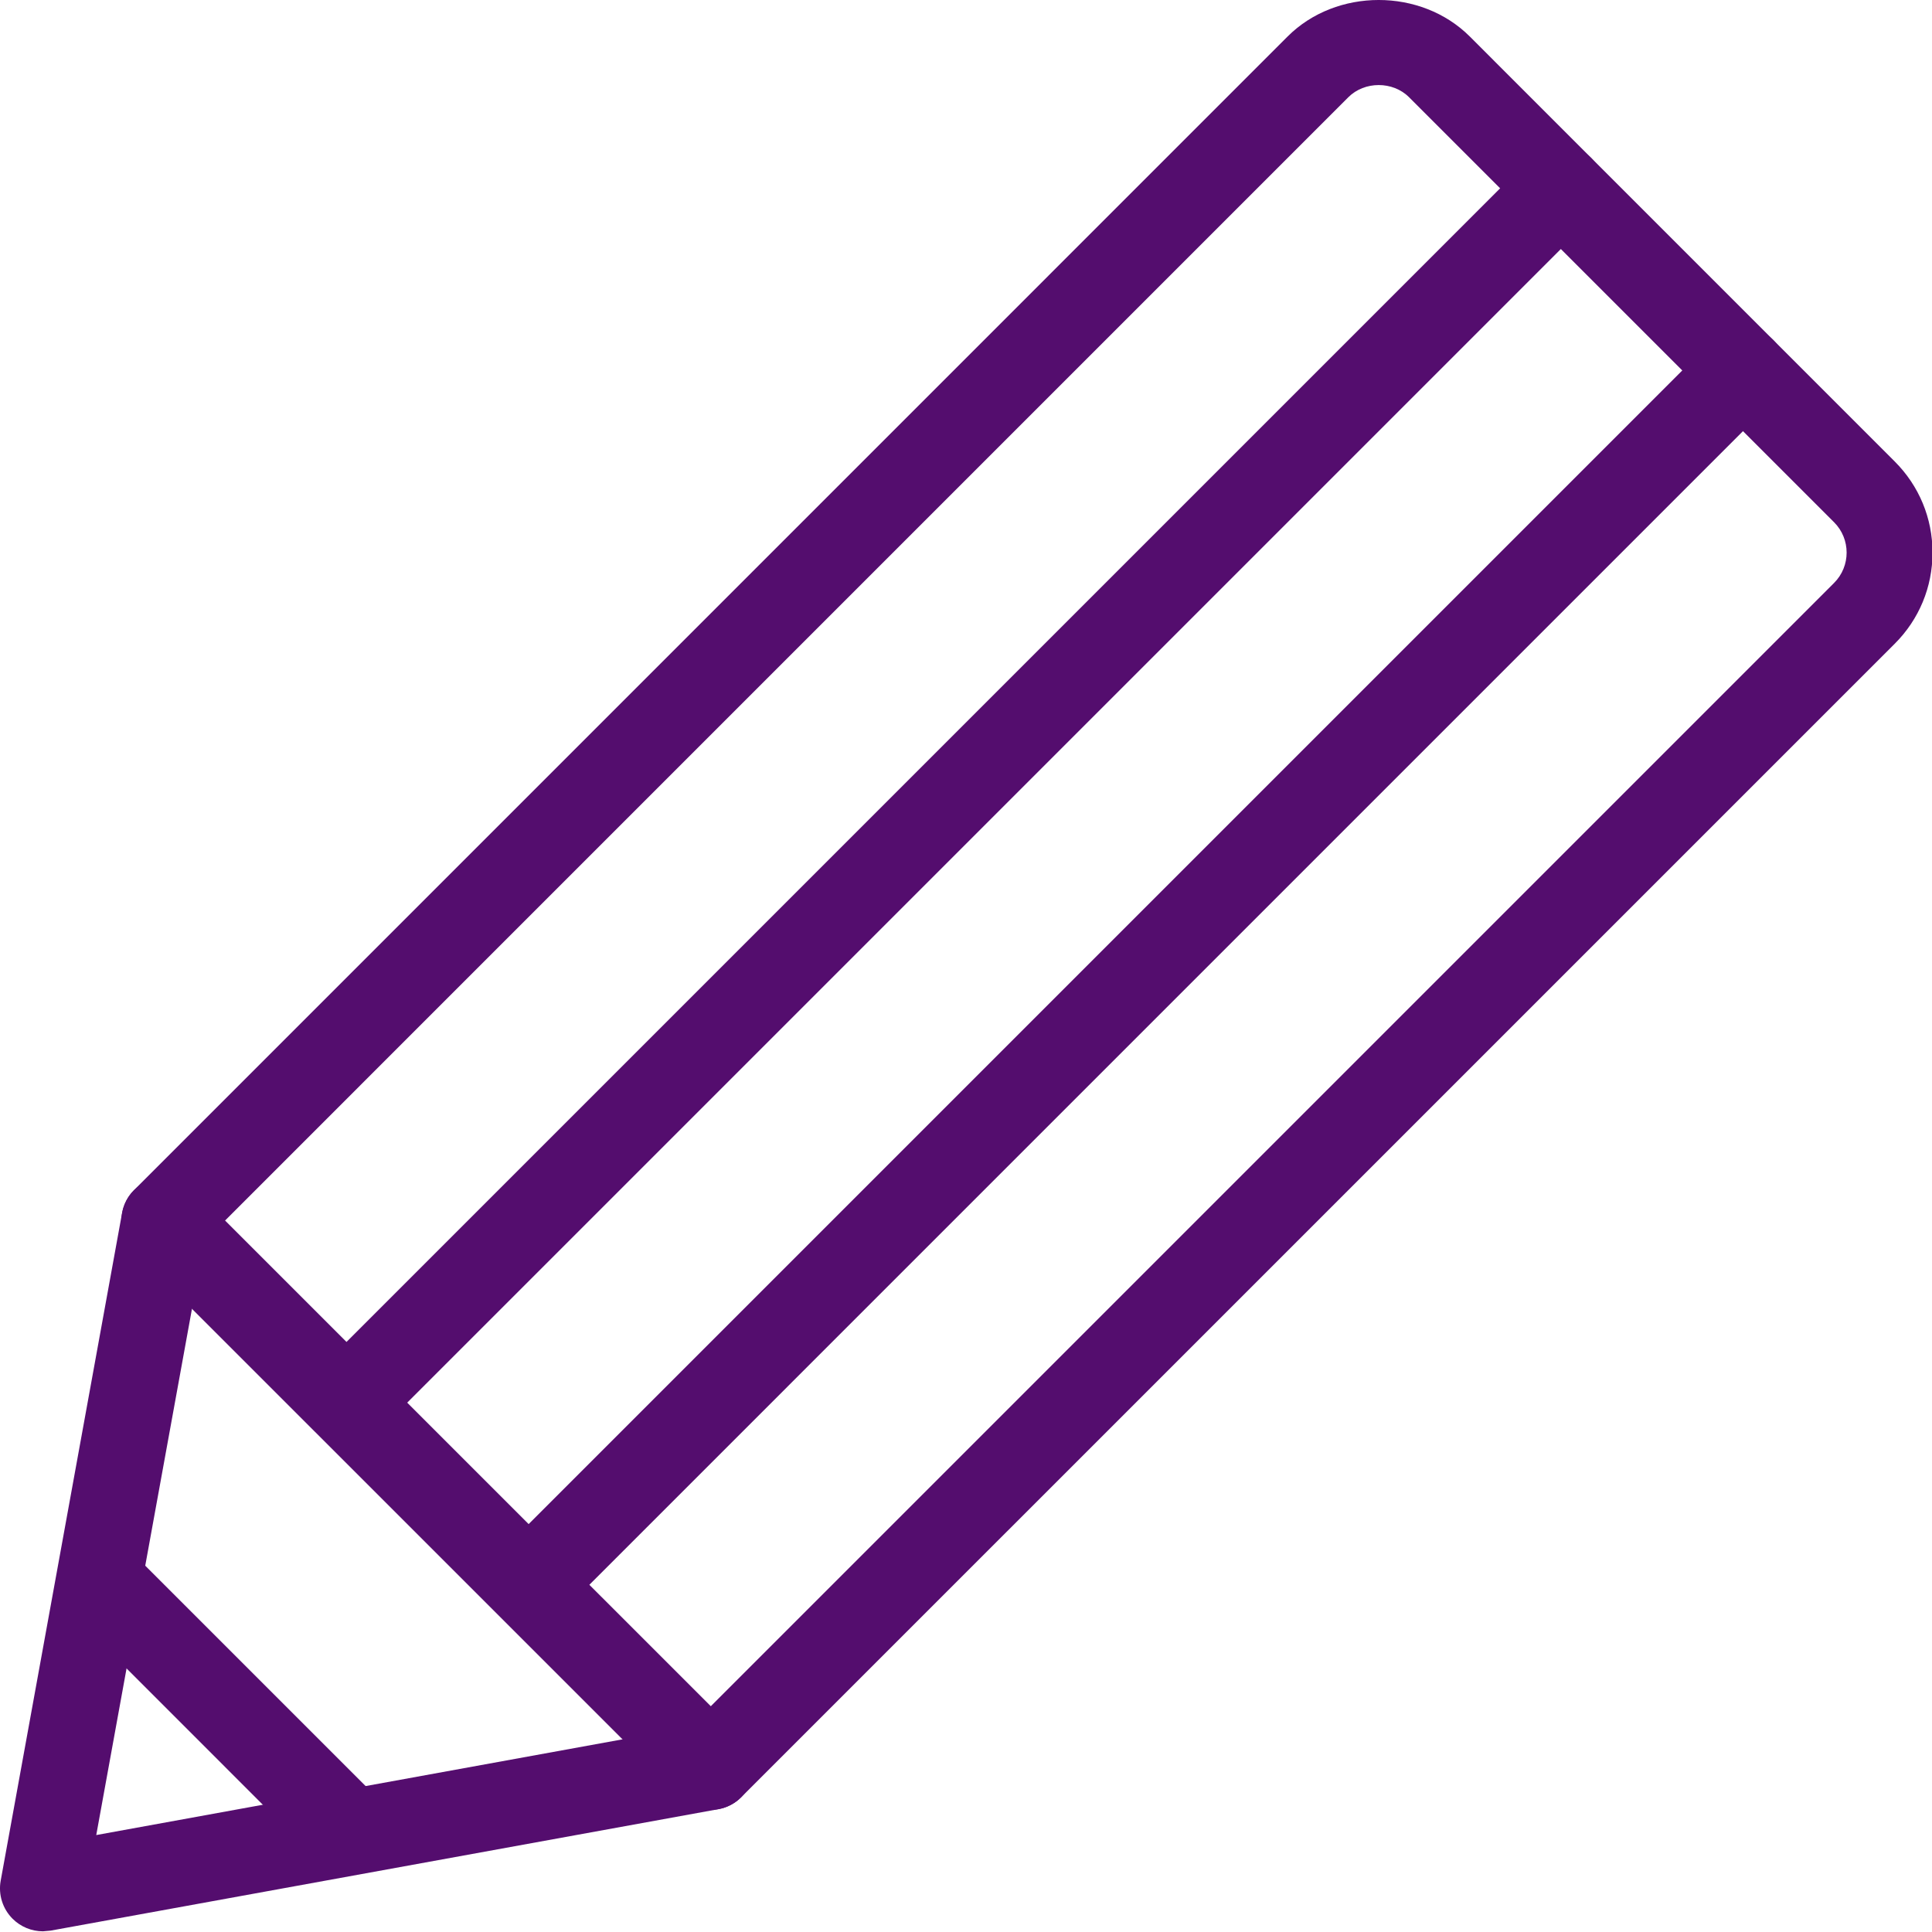 <?xml version="1.0" encoding="UTF-8"?>
<svg width="45px" height="45px" viewBox="0 0 45 45" version="1.1" xmlns="http://www.w3.org/2000/svg" xmlns:xlink="http://www.w3.org/1999/xlink">
    <!-- Generator: Sketch 61.2 (89653) - https://sketch.com -->
    <title>ic_other_illus</title>
    <desc>Created with Sketch.</desc>
    <g id="Homepage" stroke="none" stroke-width="1" fill="none" fill-rule="evenodd">
        <g id="OtherWork" transform="translate(-801, -404)">
            <g id="Group-8">
                <g id="Raised-Card-Copy" transform="translate(649, 388)">
                    <g id="Group-9">
                        <g id="ic_other_illus" transform="translate(150, 16)">
                            <rect id="Rectangle" x="0" y="0" width="48" height="48"></rect>
                            <path d="M6.757,28.914 L4.242,42.742 L18.07,40.227 L44.719,13.578 C45.109,13.188 45.109,12.554 44.719,12.164 L34.82,2.265 C34.442,1.886 33.783,1.887 33.405,2.265 L6.757,28.914 Z M3,44.984 C2.737,44.984 2.482,44.88 2.293,44.691 C2.061,44.459 1.957,44.128 2.016,43.805 L4.844,28.249 C4.881,28.049 4.977,27.864 5.121,27.721 L31.991,0.85 C33.124,-0.283 35.099,-0.284 36.234,0.85 L46.133,10.75 C46.7,11.317 47.012,12.07 47.012,12.871 C47.012,13.673 46.7,14.426 46.133,14.993 L19.263,41.862 C19.119,42.006 18.935,42.102 18.735,42.139 L3.178,44.968 L3,44.984 L3,44.984 Z" id="Fill-189" fill="#540D6E"></path>
                            <path d="M10.778,32.963 C10.522,32.963 10.266,32.865 10.071,32.67 C9.68,32.279 9.68,31.646 10.071,31.256 L37.648,3.679 C38.039,3.288 38.672,3.288 39.062,3.679 C39.453,4.069 39.453,4.702 39.062,5.093 L11.485,32.67 C11.29,32.865 11.034,32.963 10.778,32.963" id="Fill-190" fill="#540D6E"></path>
                            <path d="M15.021,37.205 C14.765,37.205 14.509,37.108 14.314,36.912 C13.923,36.522 13.923,35.889 14.314,35.498 L41.891,7.921 C42.281,7.531 42.914,7.531 43.305,7.921 C43.696,8.312 43.696,8.945 43.305,9.335 L15.728,36.912 C15.532,37.108 15.277,37.205 15.021,37.205" id="Fill-191" fill="#540D6E"></path>
                            <path d="M18.556,42.155 C18.3,42.155 18.044,42.057 17.849,41.862 L5.121,29.135 C4.731,28.744 4.731,28.111 5.121,27.721 C5.512,27.33 6.145,27.33 6.535,27.721 L19.263,40.448 C19.654,40.839 19.654,41.472 19.263,41.862 C19.068,42.057 18.812,42.155 18.556,42.155" id="Fill-192" fill="#540D6E"></path>
                            <path d="M10.071,43.57 C9.815,43.57 9.559,43.472 9.363,43.277 L3.707,37.62 C3.316,37.229 3.316,36.597 3.707,36.206 C4.097,35.815 4.73,35.815 5.121,36.206 L10.778,41.863 C11.168,42.253 11.168,42.886 10.778,43.277 C10.582,43.472 10.326,43.57 10.071,43.57" id="Fill-193" fill="#540D6E"></path>
                        </g>
                    </g>
                </g>
            </g>
        </g>
    </g>
</svg>